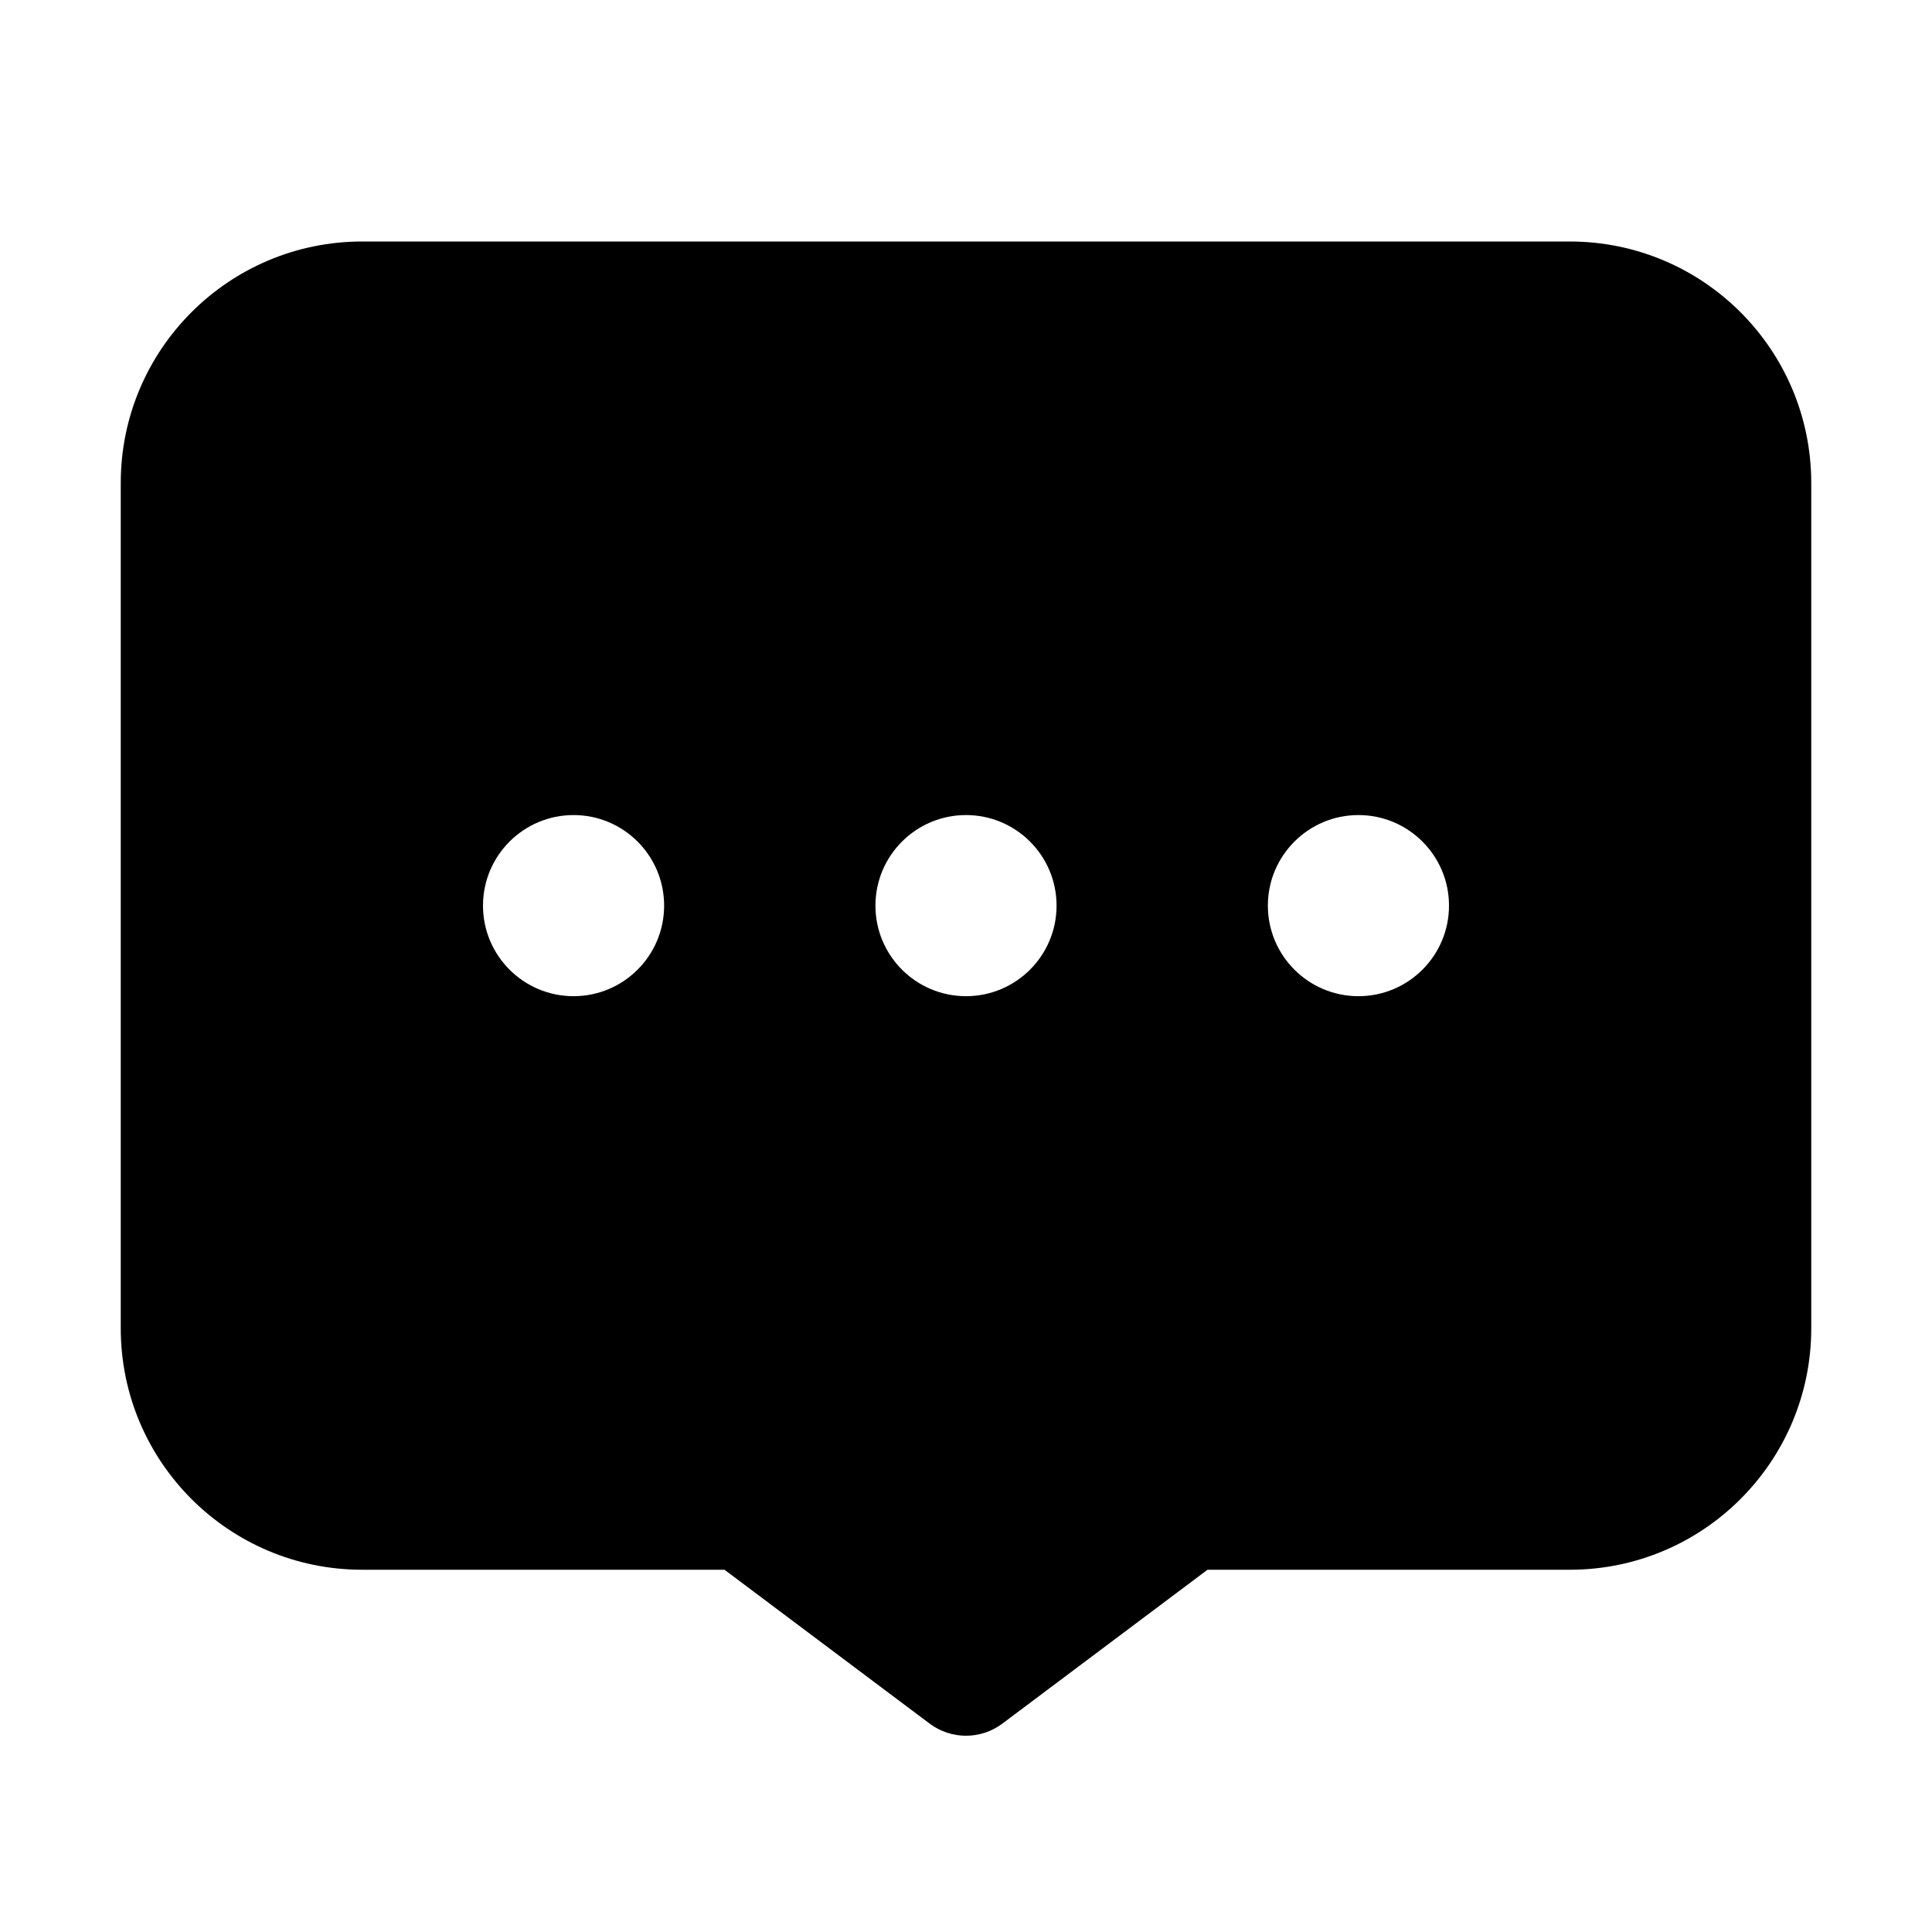 <?xml version="1.0" encoding="utf-8"?>
<!-- Generator: Adobe Illustrator 21.0.0, SVG Export Plug-In . SVG Version: 6.00 Build 0)  -->
<svg version="1.1" id="图层_1" xmlns="http://www.w3.org/2000/svg" xmlns:xlink="http://www.w3.org/1999/xlink" x="0px" y="0px"
	 viewBox="0 0 1024 1024" style="enable-background:new 0 0 1024 1024;" xml:space="preserve">
<path d="M832,128H192c-70.7,0-128,57.3-128,128v448c0,70.7,57.3,128,128,128h192l108.8,81.6c11.4,8.5,27,8.5,38.4,0L640,832h192
	c70.7,0,128-57.3,128-128V256C960,185.3,902.7,128,832,128z M304,528c-26.5,0-48-21.5-48-48s21.5-48,48-48s48,21.5,48,48
	S330.5,528,304,528z M512,528c-26.5,0-48-21.5-48-48s21.5-48,48-48s48,21.5,48,48S538.5,528,512,528z M720,528
	c-26.5,0-48-21.5-48-48s21.5-48,48-48s48,21.5,48,48S746.5,528,720,528z"/>
</svg>
